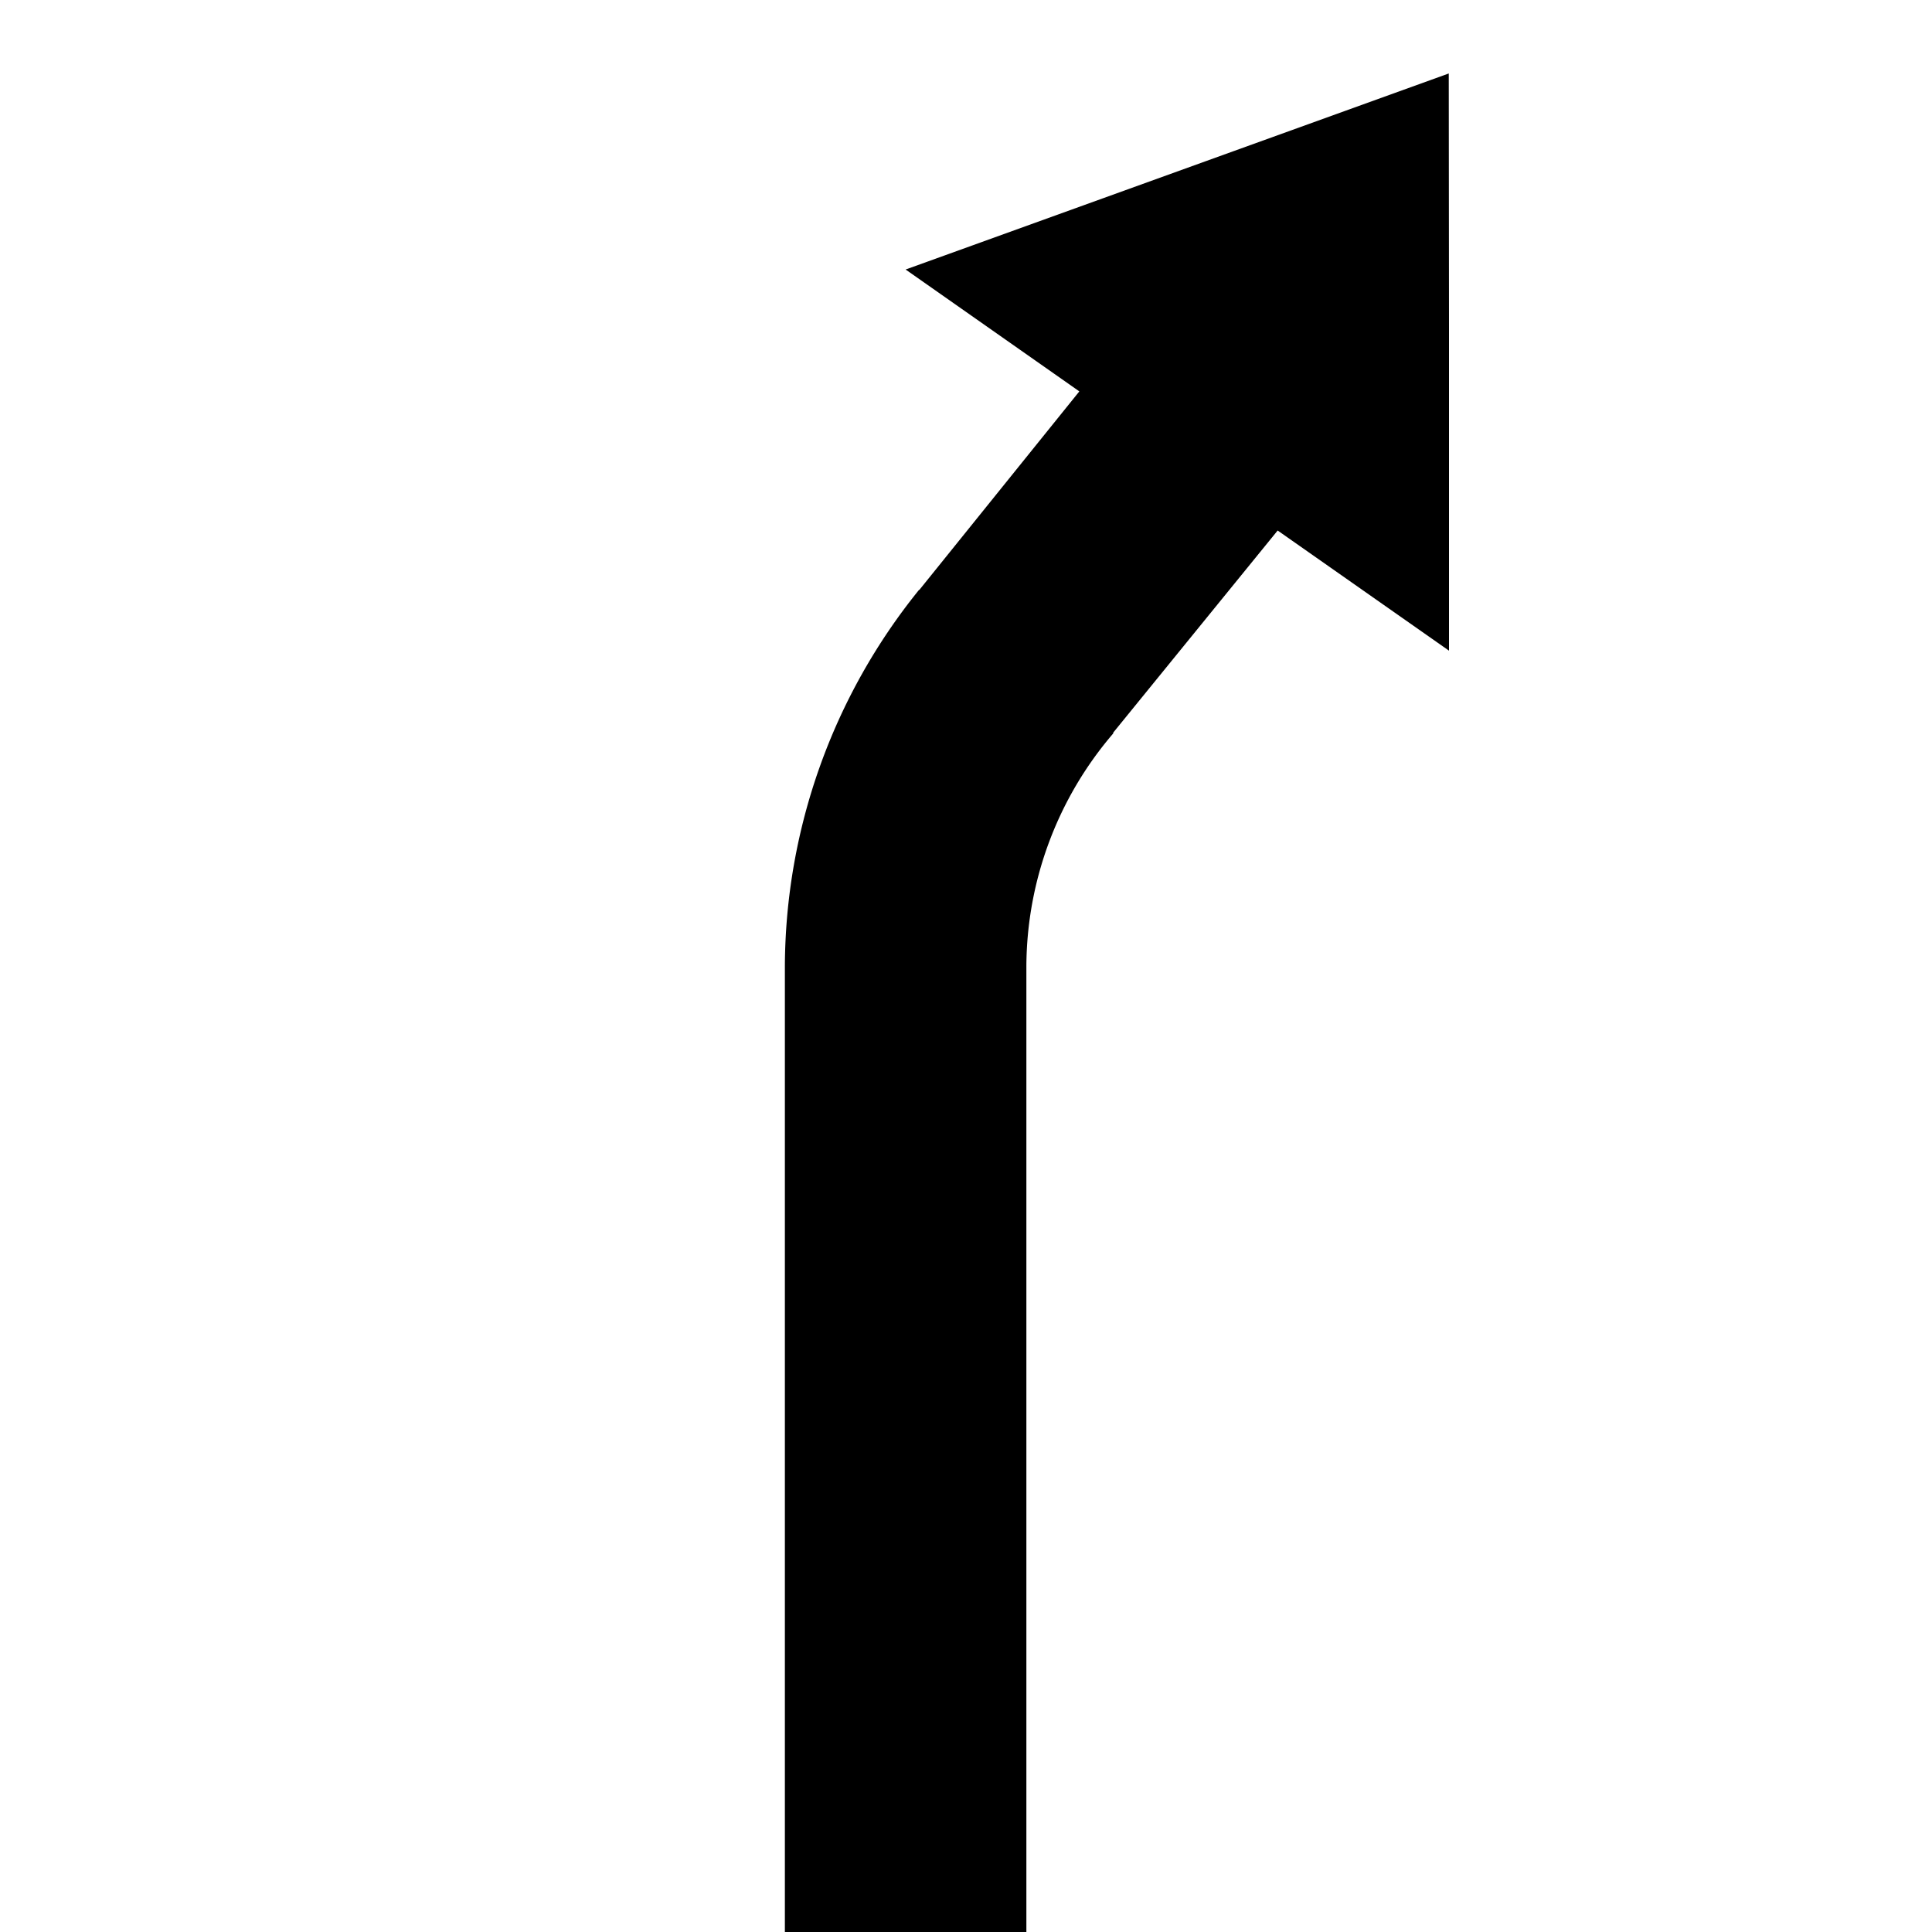 <svg xmlns="http://www.w3.org/2000/svg" viewBox="0 0 32 32"><path d="M21.162 8.787l-2.727 3.352.007.005A5.96 5.96 0 0017 16v16h-4V16a9.973 9.973 0 012.223-6.231l.004.002 2.65-3.288-.012-.009L15 4.464l8.996-3.247L24 5.413v5.364z"/></svg>